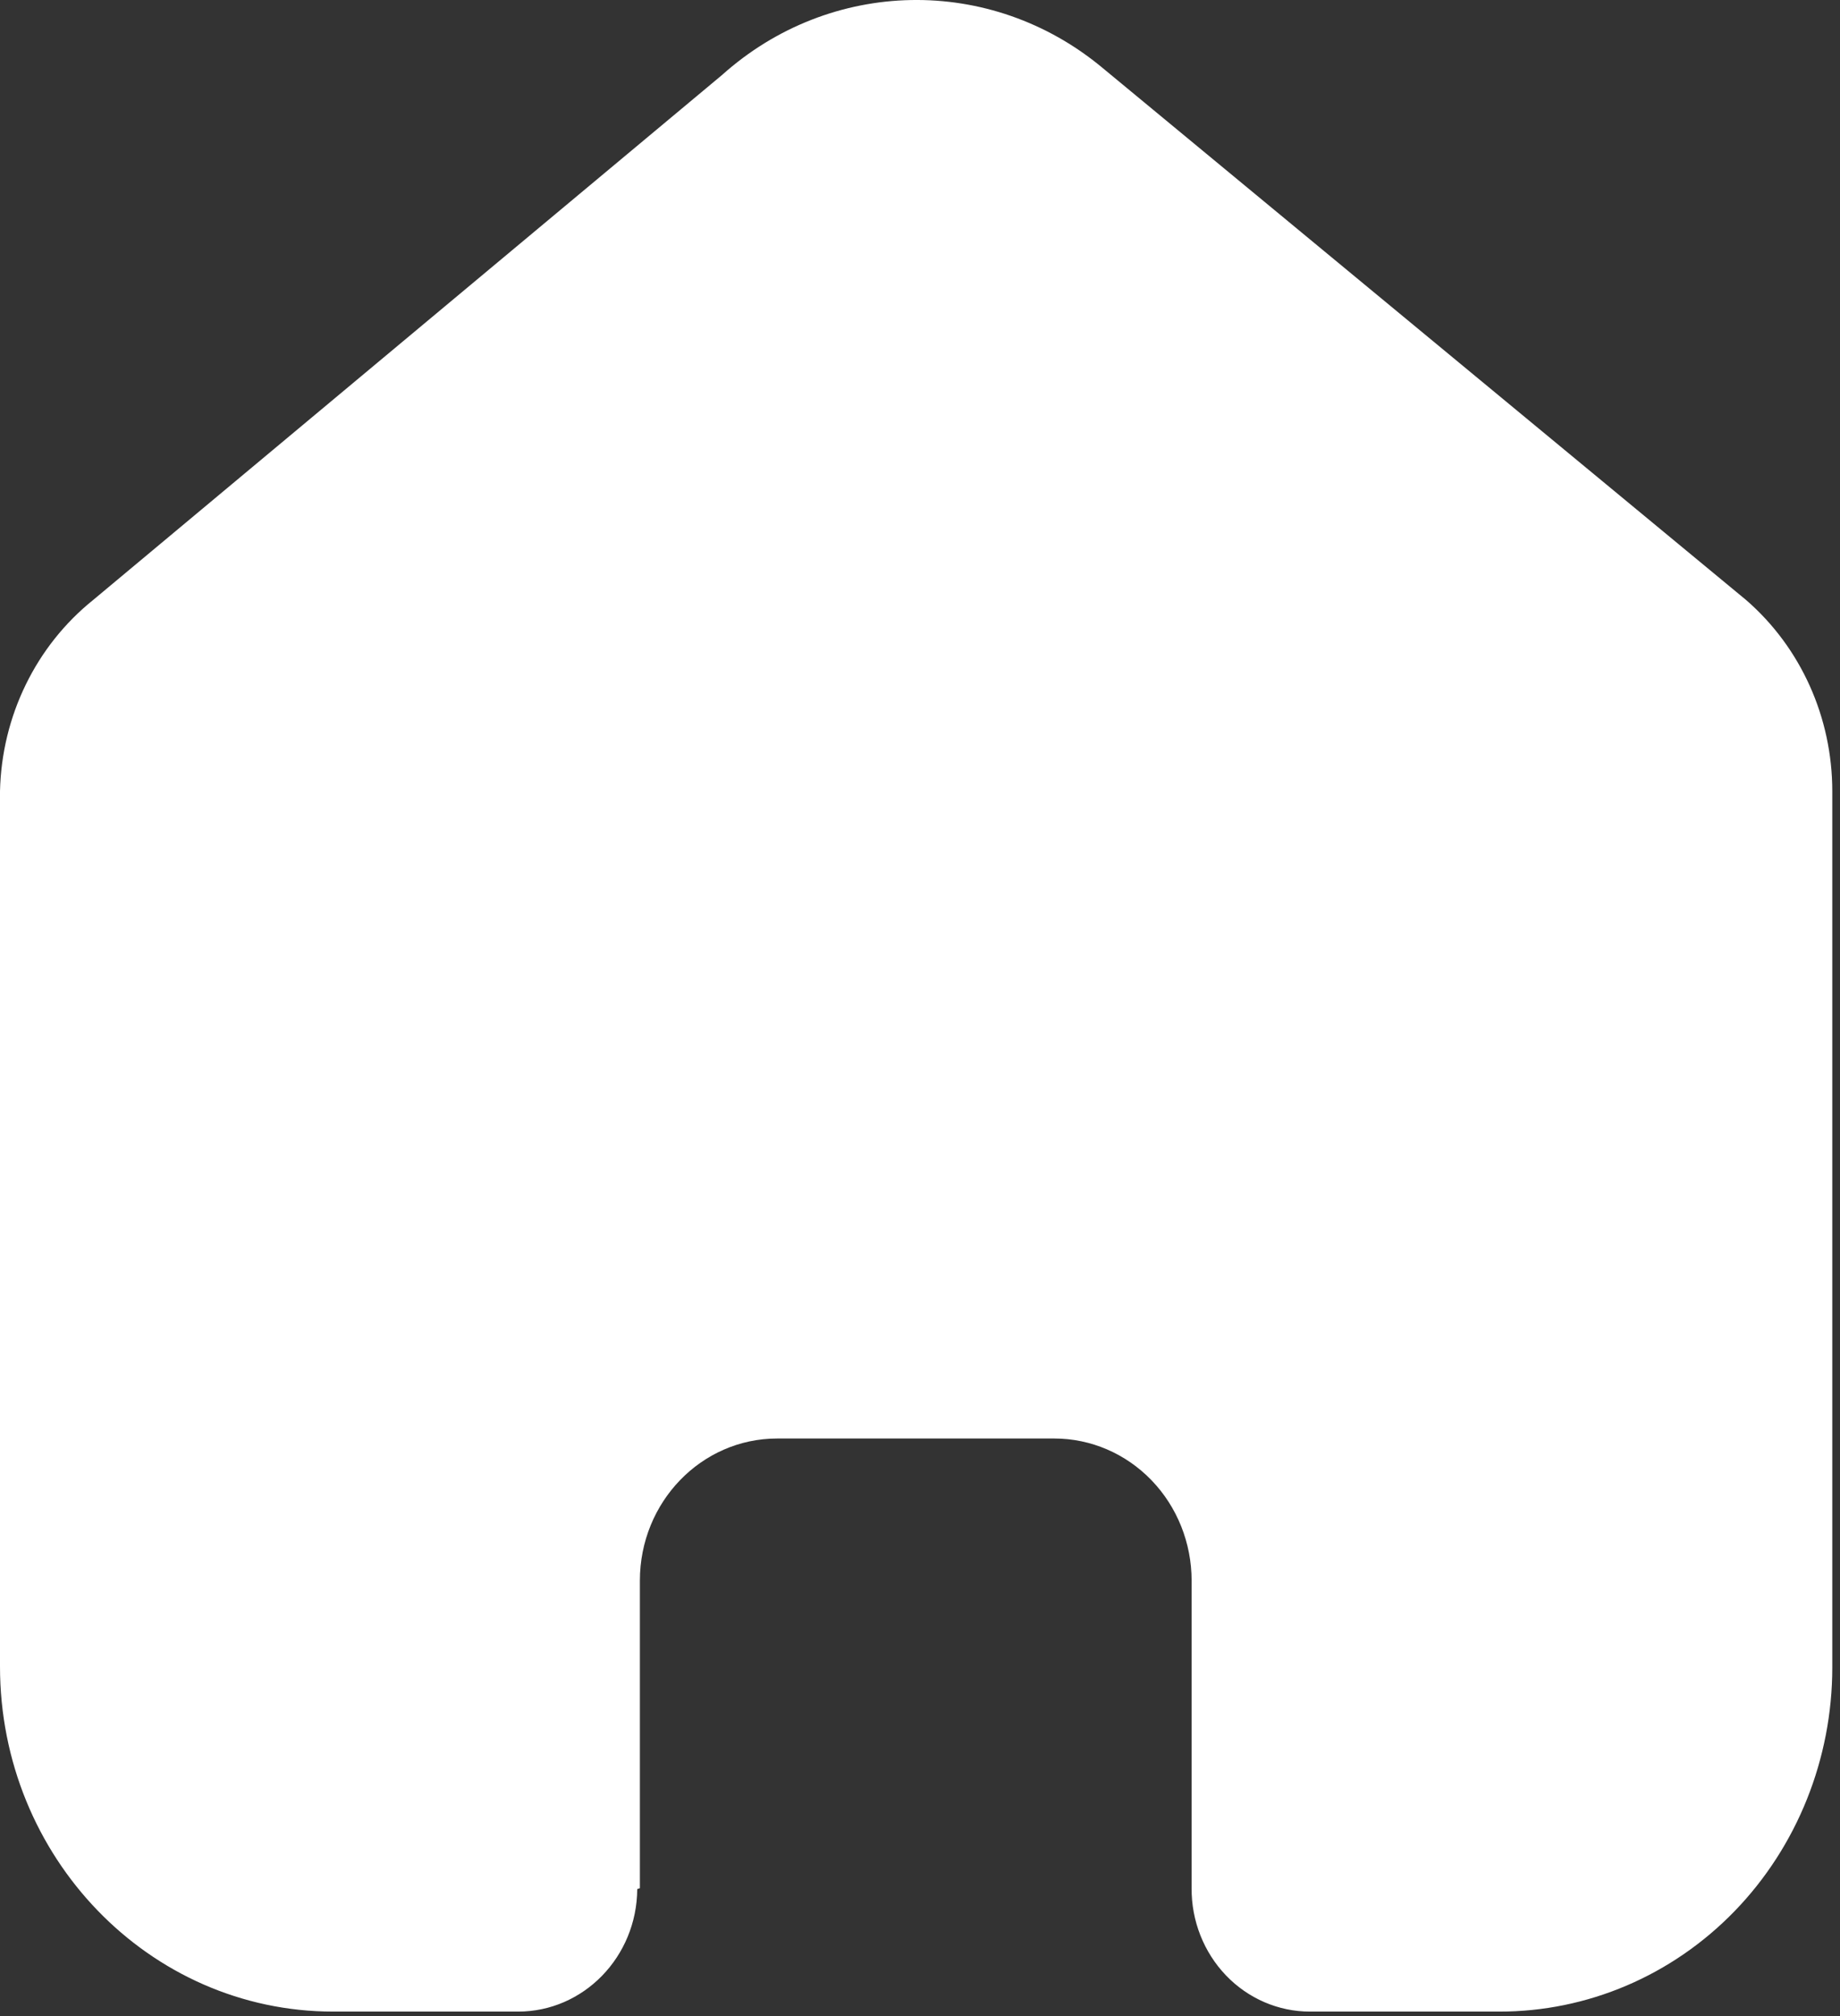 <svg width="21" height="23" viewBox="0 0 21 23" fill="none" xmlns="http://www.w3.org/2000/svg">
<rect x="0" y="0" width="21" height="23" fill="#333333" stroke="none"/>
<path d="M7.303 21.541V18.033C7.303 17.137 8.004 16.411 8.87 16.411H12.033C12.449 16.411 12.847 16.582 13.141 16.886C13.435 17.19 13.6 17.603 13.6 18.033V21.541C13.597 21.913 13.739 22.272 13.992 22.536C14.245 22.8 14.59 22.949 14.95 22.949H17.108C18.116 22.951 19.084 22.539 19.798 21.802C20.511 21.066 20.912 20.065 20.912 19.022V9.027C20.912 8.184 20.552 7.385 19.927 6.844L12.585 0.776C11.308 -0.289 9.478 -0.254 8.239 0.857L1.064 6.844C0.41 7.369 0.019 8.17 0 9.027V19.012C0 21.186 1.703 22.949 3.804 22.949H5.913C6.66 22.949 7.268 22.325 7.273 21.551L7.303 21.541Z" fill="white"/>
</svg>
